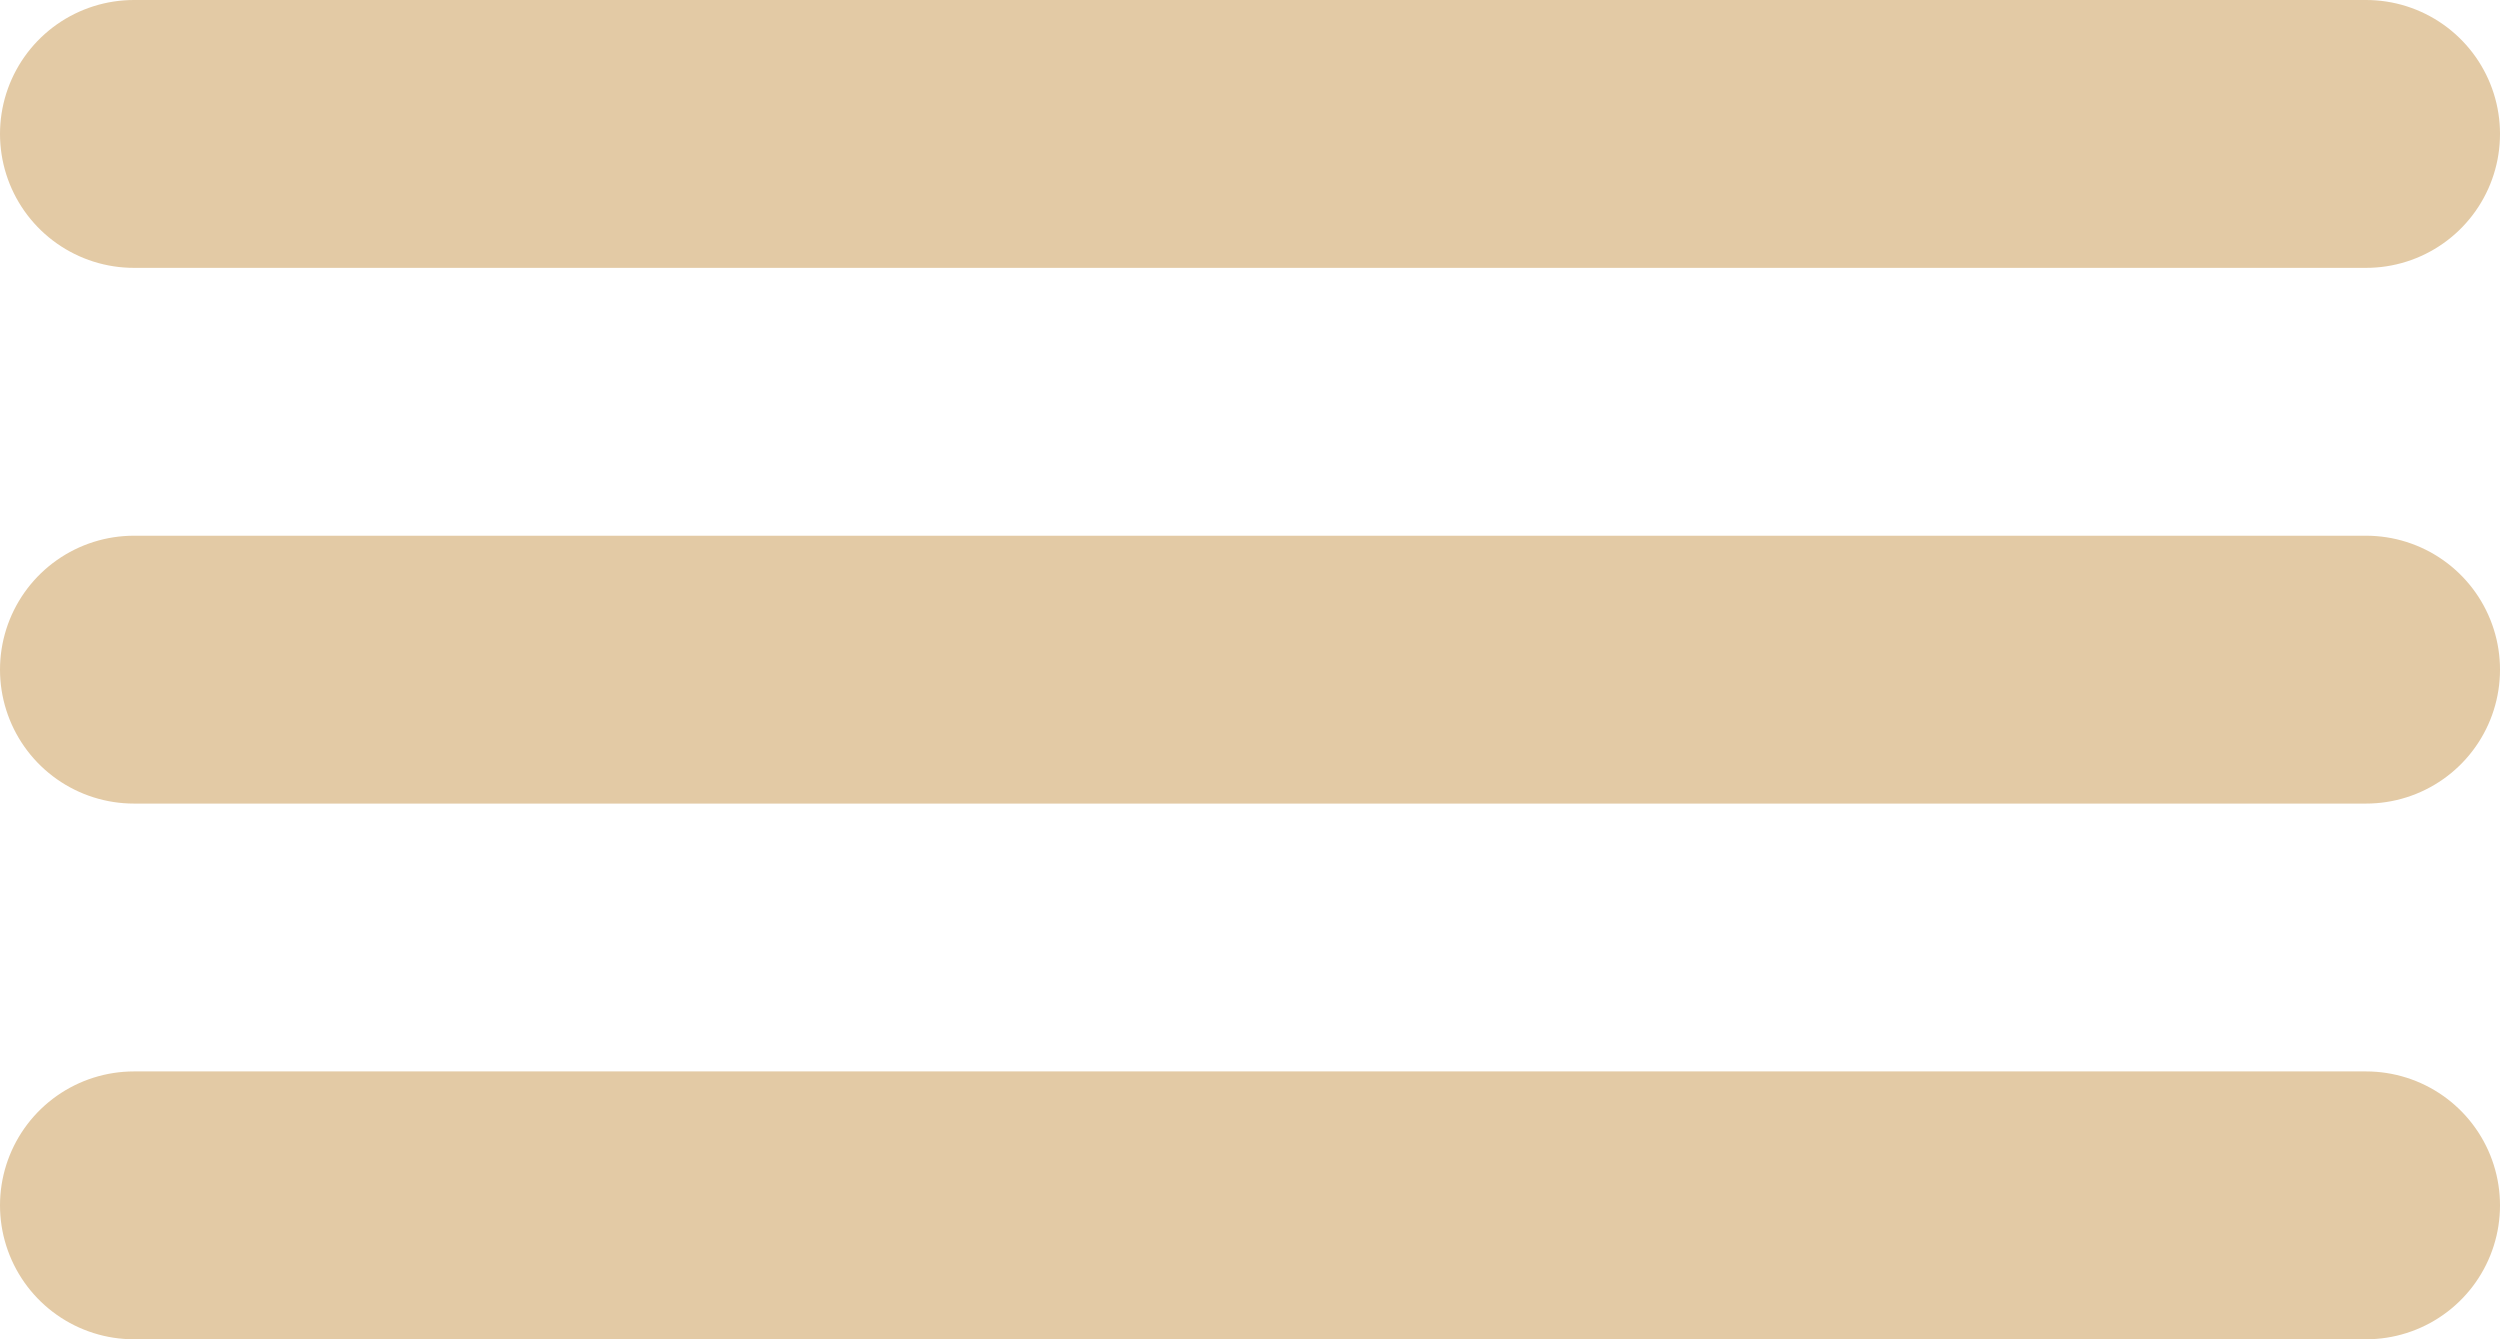 <svg width="28" height="15" viewBox="0 0 28 15" fill="none" xmlns="http://www.w3.org/2000/svg">
<line x1="1.5" y1="1.5" x2="26.5" y2="1.5" stroke="#E3CAA5" stroke-width="3" stroke-linecap="round"/>
<line x1="1.5" y1="7.5" x2="26.5" y2="7.5" stroke="#E3CAA5" stroke-width="3" stroke-linecap="round"/>
<line x1="1.5" y1="13.5" x2="26.5" y2="13.5" stroke="#E3CAA5" stroke-width="3" stroke-linecap="round"/>
</svg>

